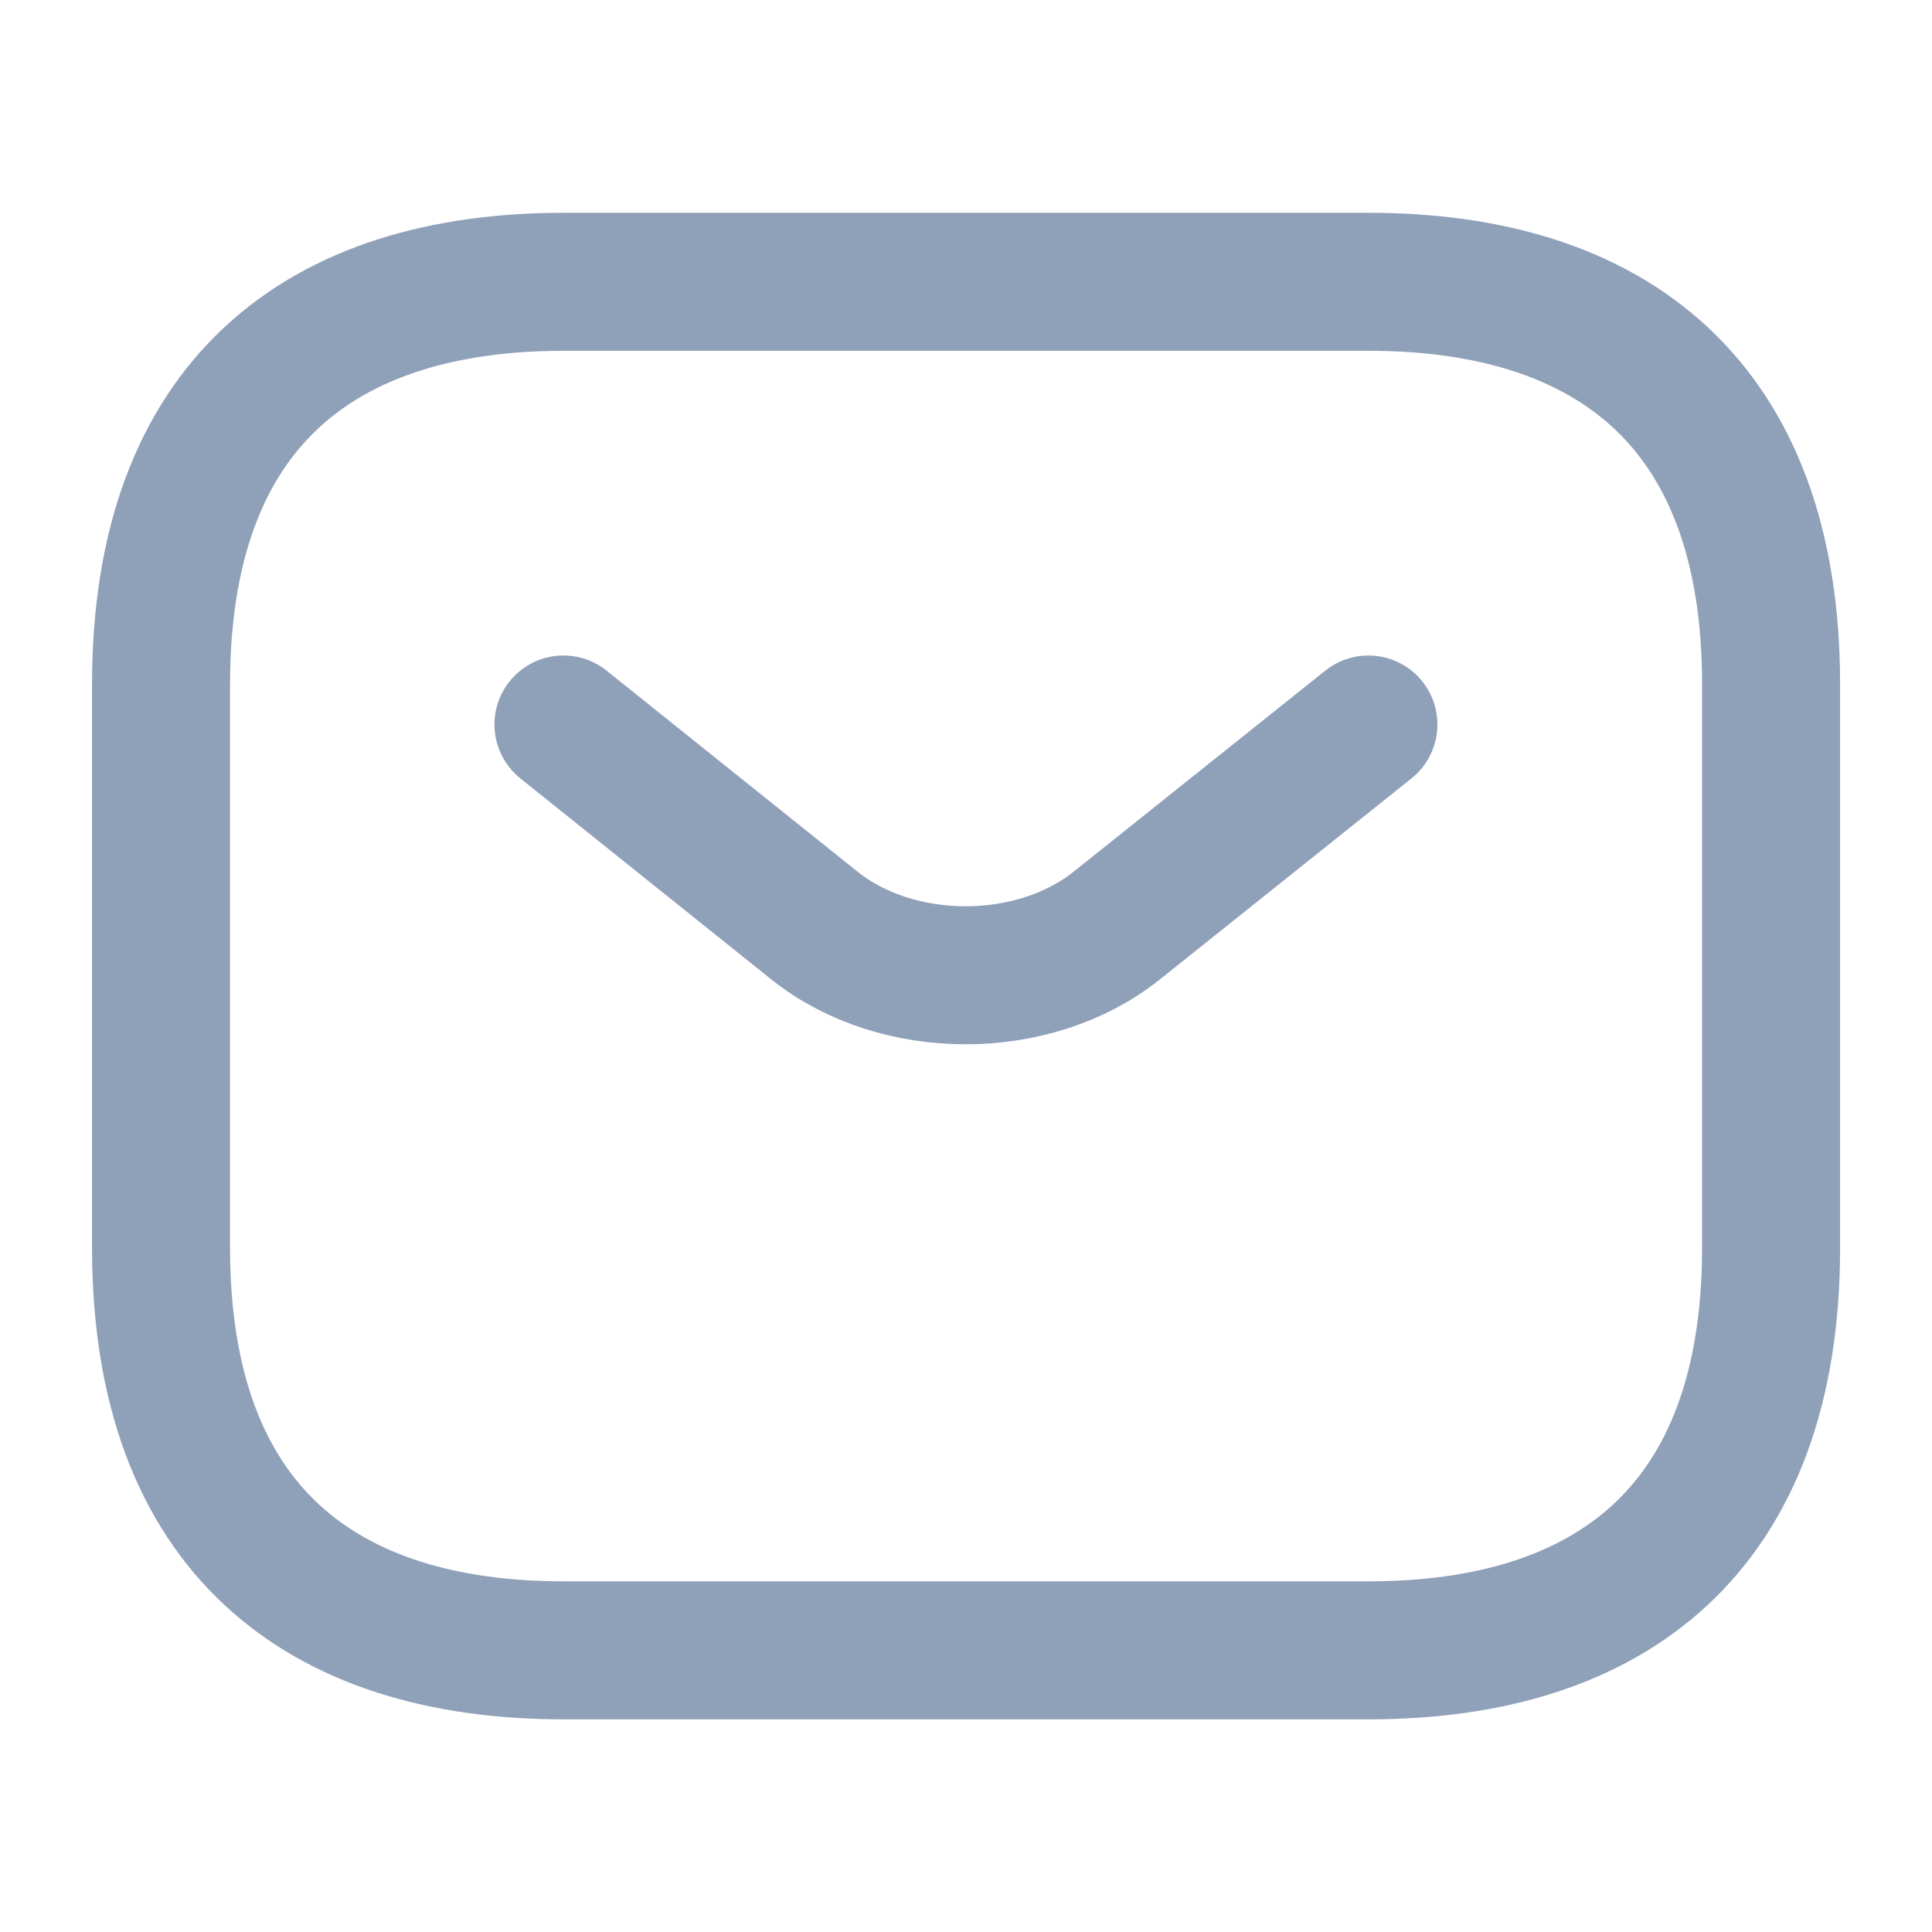 <svg width="14" height="14" viewBox="0 0 14 14" fill="none" xmlns="http://www.w3.org/2000/svg">
<path d="M9.917 11.959H4.084C2.334 11.959 1.167 11.084 1.167 9.042V4.959C1.167 2.917 2.334 2.042 4.084 2.042H9.917C11.667 2.042 12.834 2.917 12.834 4.959V9.042C12.834 11.084 11.667 11.959 9.917 11.959Z" stroke="#8FA0B9" stroke-miterlimit="10" stroke-linecap="round" stroke-linejoin="round"/>
<path d="M9.916 5.25L8.091 6.708C7.49 7.187 6.504 7.187 5.903 6.708L4.083 5.25" stroke="#8FA0B9" stroke-miterlimit="10" stroke-linecap="round" stroke-linejoin="round"/>
</svg>